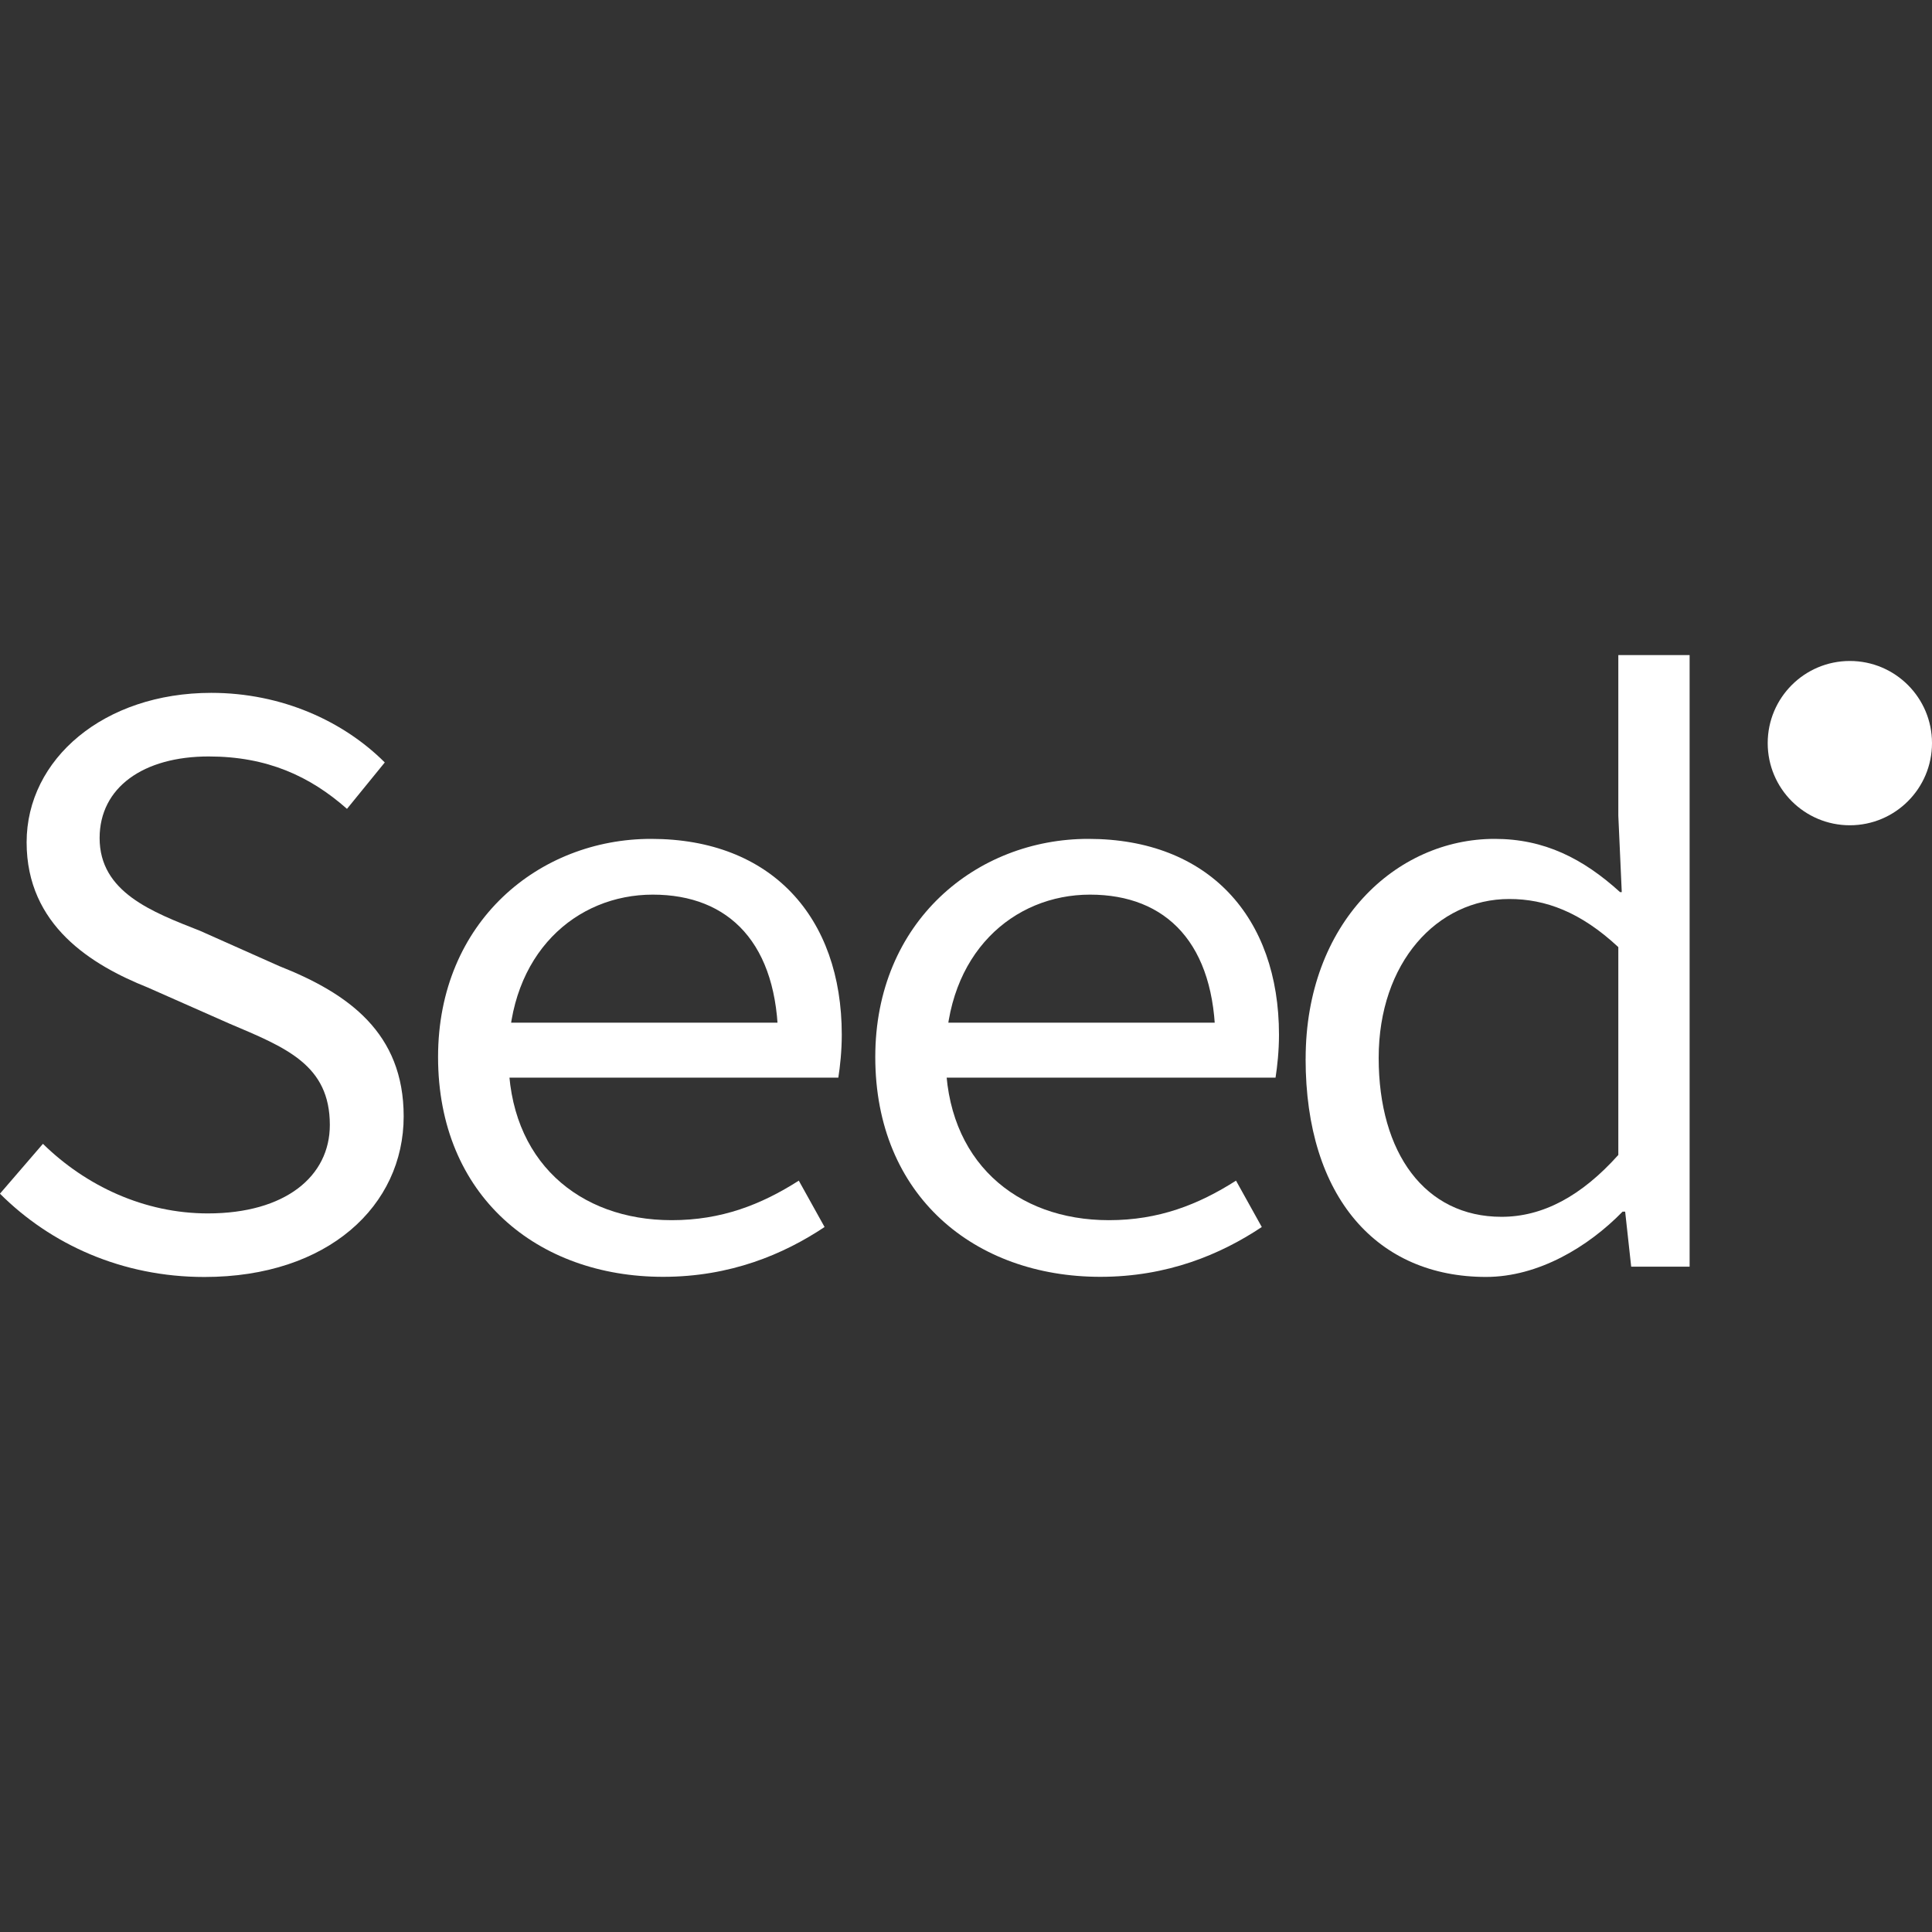 <?xml version="1.0" encoding="UTF-8"?><svg id="LOGOS" xmlns="http://www.w3.org/2000/svg" viewBox="0 0 500 500"><rect x="0" y="0" width="500" height="500" fill="#333333" stroke="none"/><defs><style>.cls-1{fill:#fff;}</style></defs><path class="cls-1" d="m0,308.91l11.11-12.89c11.11,10.89,26.23,18.01,42.68,18.01,20.01,0,31.57-9.56,31.57-22.9,0-15.56-11.34-20.01-26.01-26.23l-21.12-9.34c-14.45-5.78-31.34-16.01-31.34-37.57s20.01-38.68,47.79-38.68c18.23,0,34.23,7.34,44.9,18.01l-9.78,12.01c-9.56-8.45-20.67-13.56-35.79-13.56-16.89,0-28.23,8-28.23,21.12,0,14,13.56,19.12,26.01,24.01l20.45,9.11c18.01,7.11,32.23,17.34,32.23,38.9,0,23.12-19.56,41.57-51.57,41.57-21.34,0-39.79-8.45-52.91-21.56Z"/><path class="cls-1" d="m113.37,273.56c0-35.12,26.23-56.46,55.13-56.46,31.12,0,49.35,20.23,49.35,50.68,0,4.22-.44,8.23-.89,11.11h-91.36v-14.23h80.47l-4.67,5.11c0-25.56-12.67-38.24-32.46-38.24s-37.35,15.12-37.35,42.01,18.23,42.24,42.24,42.24c12.89,0,23.12-4,32.9-10.23l6.67,12c-10.67,7.11-24.45,12.89-41.79,12.89-32.46,0-58.24-20.9-58.24-56.91Z"/><path class="cls-1" d="m226.52,273.56c0-35.12,26.23-56.46,55.13-56.46,31.12,0,49.35,20.23,49.35,50.68,0,4.22-.44,8.23-.89,11.11h-91.36v-14.23h80.47l-4.67,5.11c0-25.56-12.67-38.24-32.46-38.24s-37.35,15.12-37.35,42.01,18.23,42.24,42.24,42.24c12.89,0,23.12-4,32.9-10.23l6.67,12c-10.67,7.11-24.45,12.89-41.79,12.89-32.46,0-58.24-20.9-58.24-56.91Z"/><path class="cls-1" d="m337.9,274.01c0-35.12,23.34-56.91,48.91-56.91,12.89,0,22.9,5.11,32.46,13.78h.44l-.89-19.78v-41.57h18.45v158.28h-15.12l-1.56-14.23h-.67c-8.89,9.11-21.79,16.89-35.35,16.89-28.01,0-46.68-20.45-46.68-56.46Zm80.92,24.9v-53.8c-9.78-9.11-18.9-12.45-28.23-12.45-18.67,0-33.79,16.45-33.79,41.12s12,41.13,31.79,41.13c10.67,0,20.67-5.34,30.23-16.01Z"/><circle class="cls-1" cx="478.74" cy="192.32" r="21.26"/></svg>